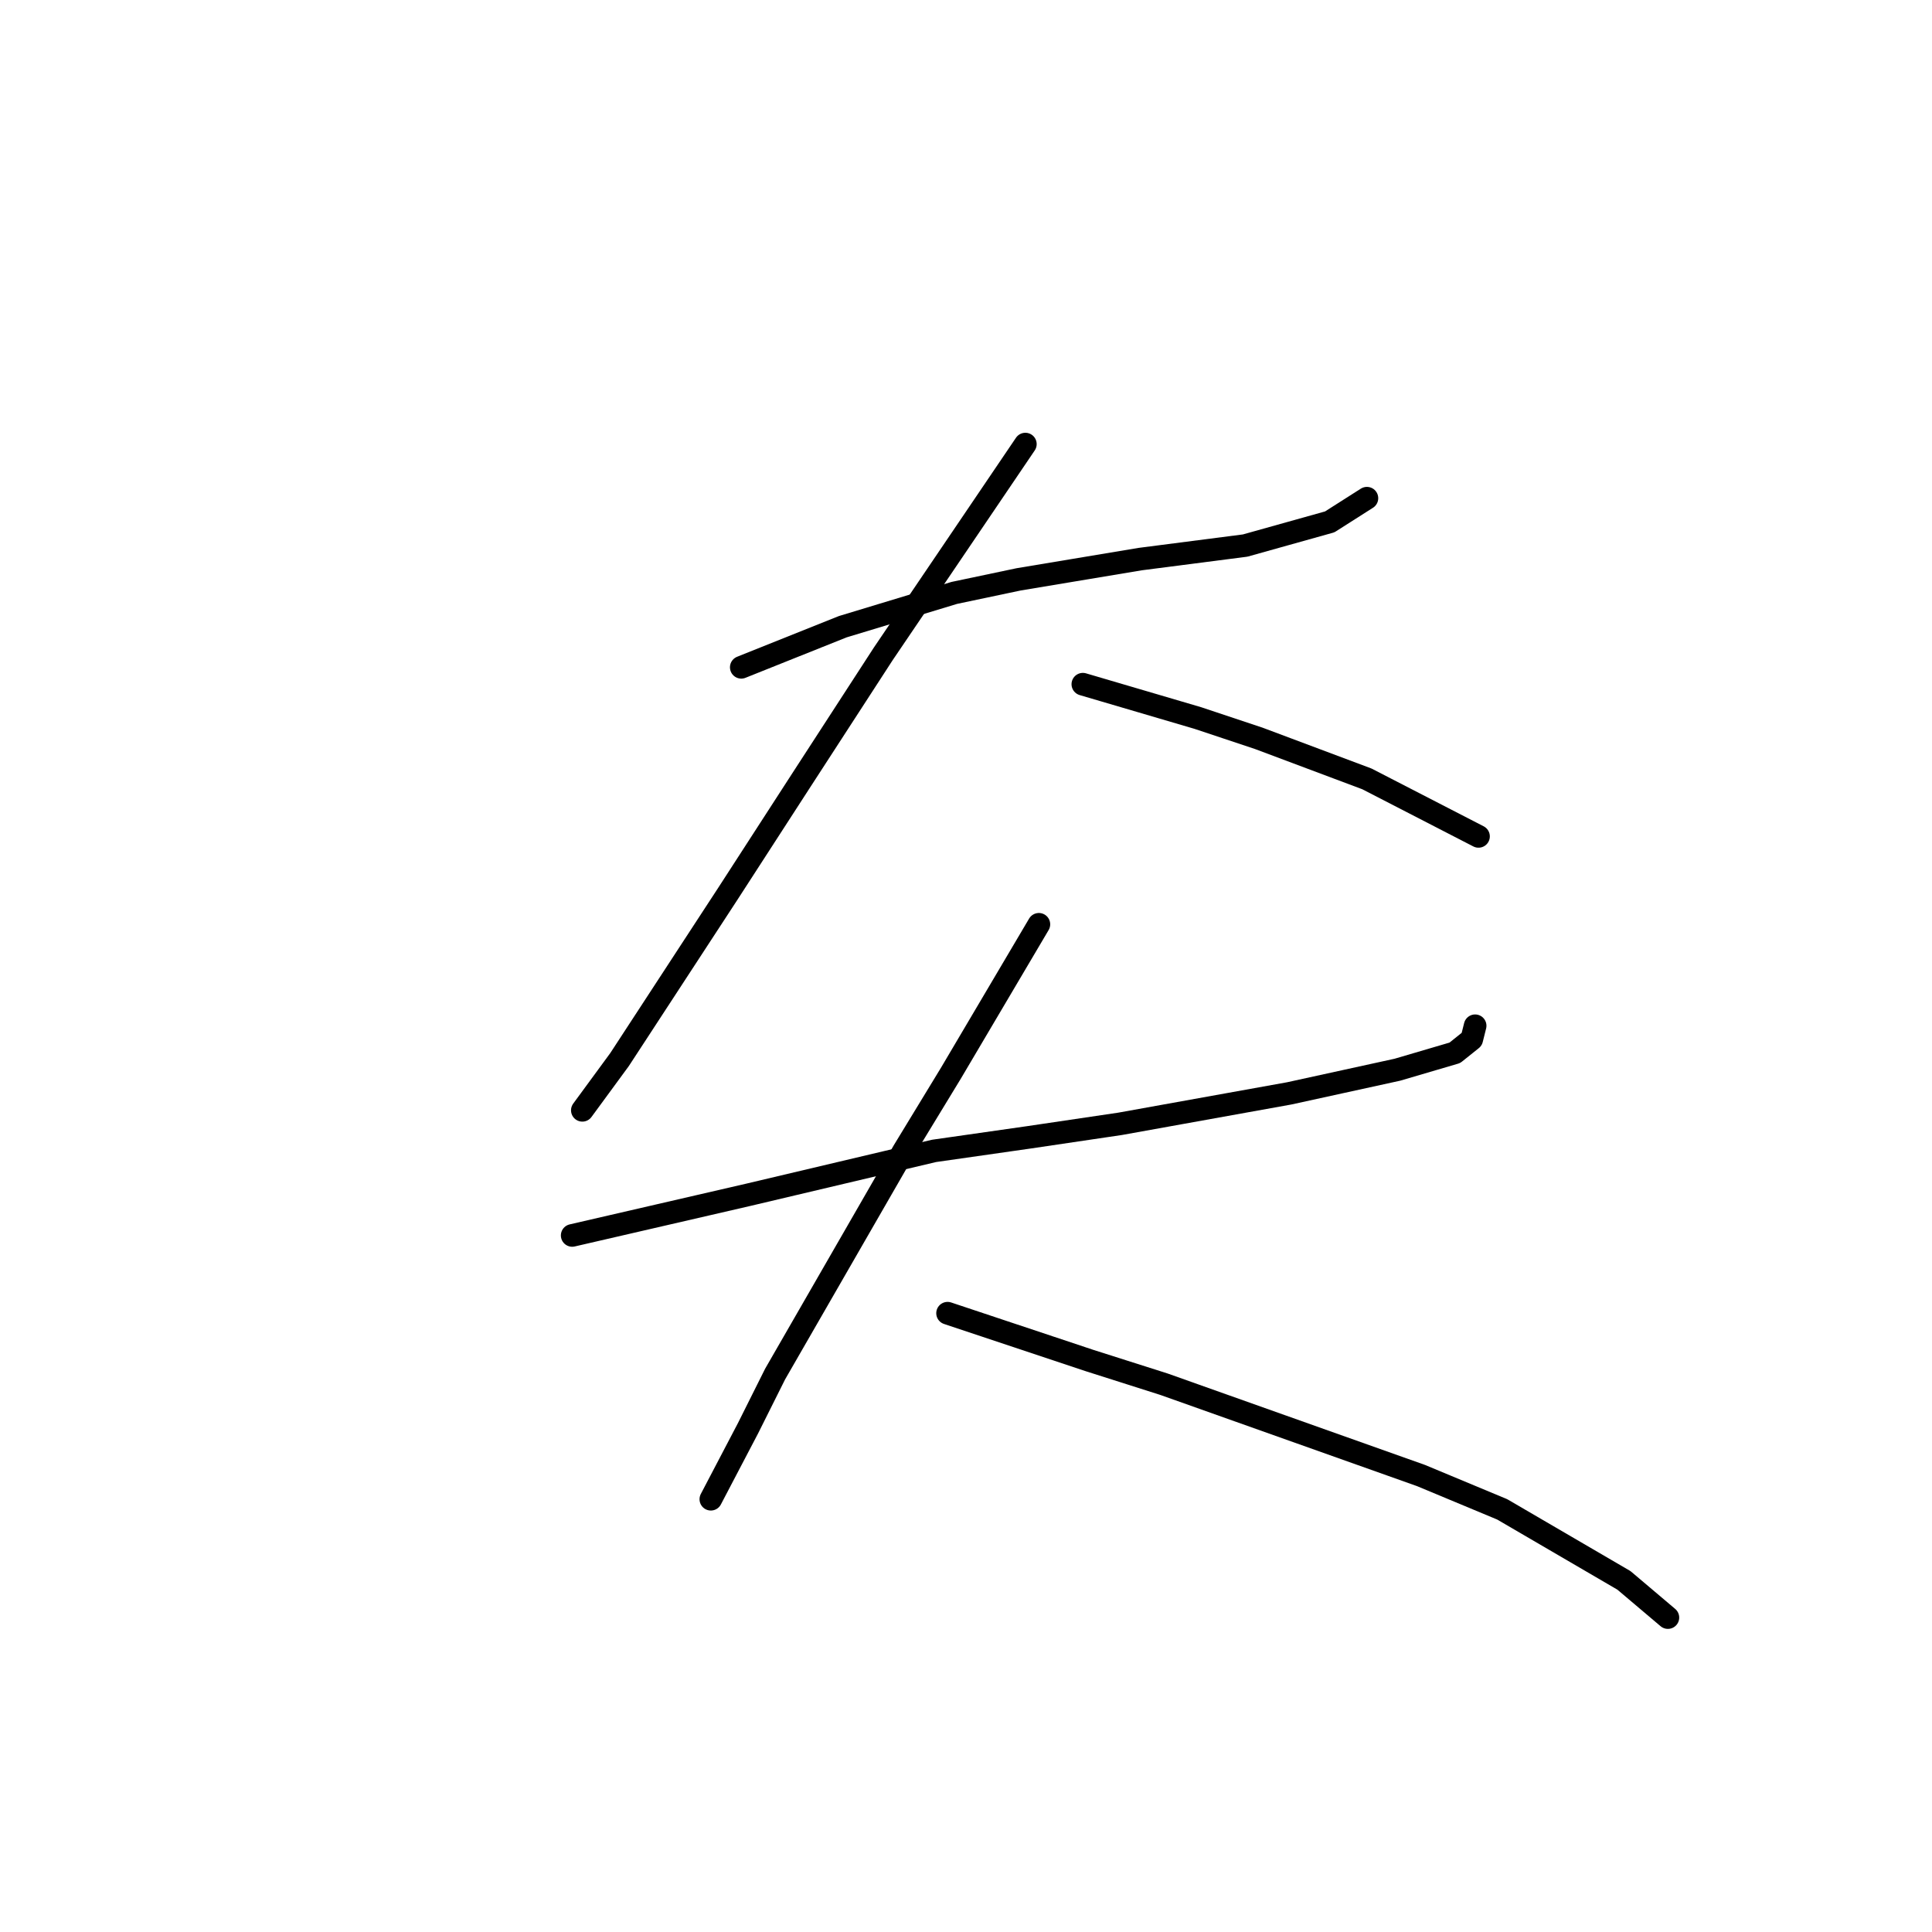 <?xml version="1.0" standalone="no"?>
    <svg width="256" height="256" xmlns="http://www.w3.org/2000/svg" version="1.1">
    <polyline stroke="black" stroke-width="3" stroke-linecap="round" fill="transparent" stroke-linejoin="round" points="98.224 88.42 104.946 85.731 111.667 83.043 126.455 78.562 134.969 76.769 151.1 74.081 164.991 72.288 176.194 69.152 181.123 66.015 181.123 66.015 " />
        <polyline stroke="black" stroke-width="3" stroke-linecap="round" fill="transparent" stroke-linejoin="round" points="135.865 58.845 126.455 72.737 117.045 86.628 106.29 103.207 96.432 118.443 82.093 140.4 77.164 147.121 77.164 147.121 " />
        <polyline stroke="black" stroke-width="3" stroke-linecap="round" fill="transparent" stroke-linejoin="round" points="143.483 90.661 151.1 92.901 158.718 95.142 166.784 97.83 181.123 103.207 195.91 110.825 195.91 110.825 " />
        <polyline stroke="black" stroke-width="3" stroke-linecap="round" fill="transparent" stroke-linejoin="round" points="75.819 163.701 87.47 161.012 99.12 158.324 123.766 152.499 136.313 150.706 148.412 148.914 170.817 144.881 185.156 141.744 192.774 139.504 195.014 137.711 195.462 135.919 195.462 135.919 " />
        <polyline stroke="black" stroke-width="3" stroke-linecap="round" fill="transparent" stroke-linejoin="round" points="137.657 122.476 131.832 132.334 126.007 142.192 119.733 152.499 102.705 182.073 99.12 189.243 94.191 198.653 94.191 198.653 " />
        <polyline stroke="black" stroke-width="3" stroke-linecap="round" fill="transparent" stroke-linejoin="round" points="125.558 174.007 134.969 177.144 144.379 180.281 154.237 183.417 188.293 195.516 199.047 199.997 215.179 209.407 221.004 214.336 221.004 214.336 " />
        </svg>